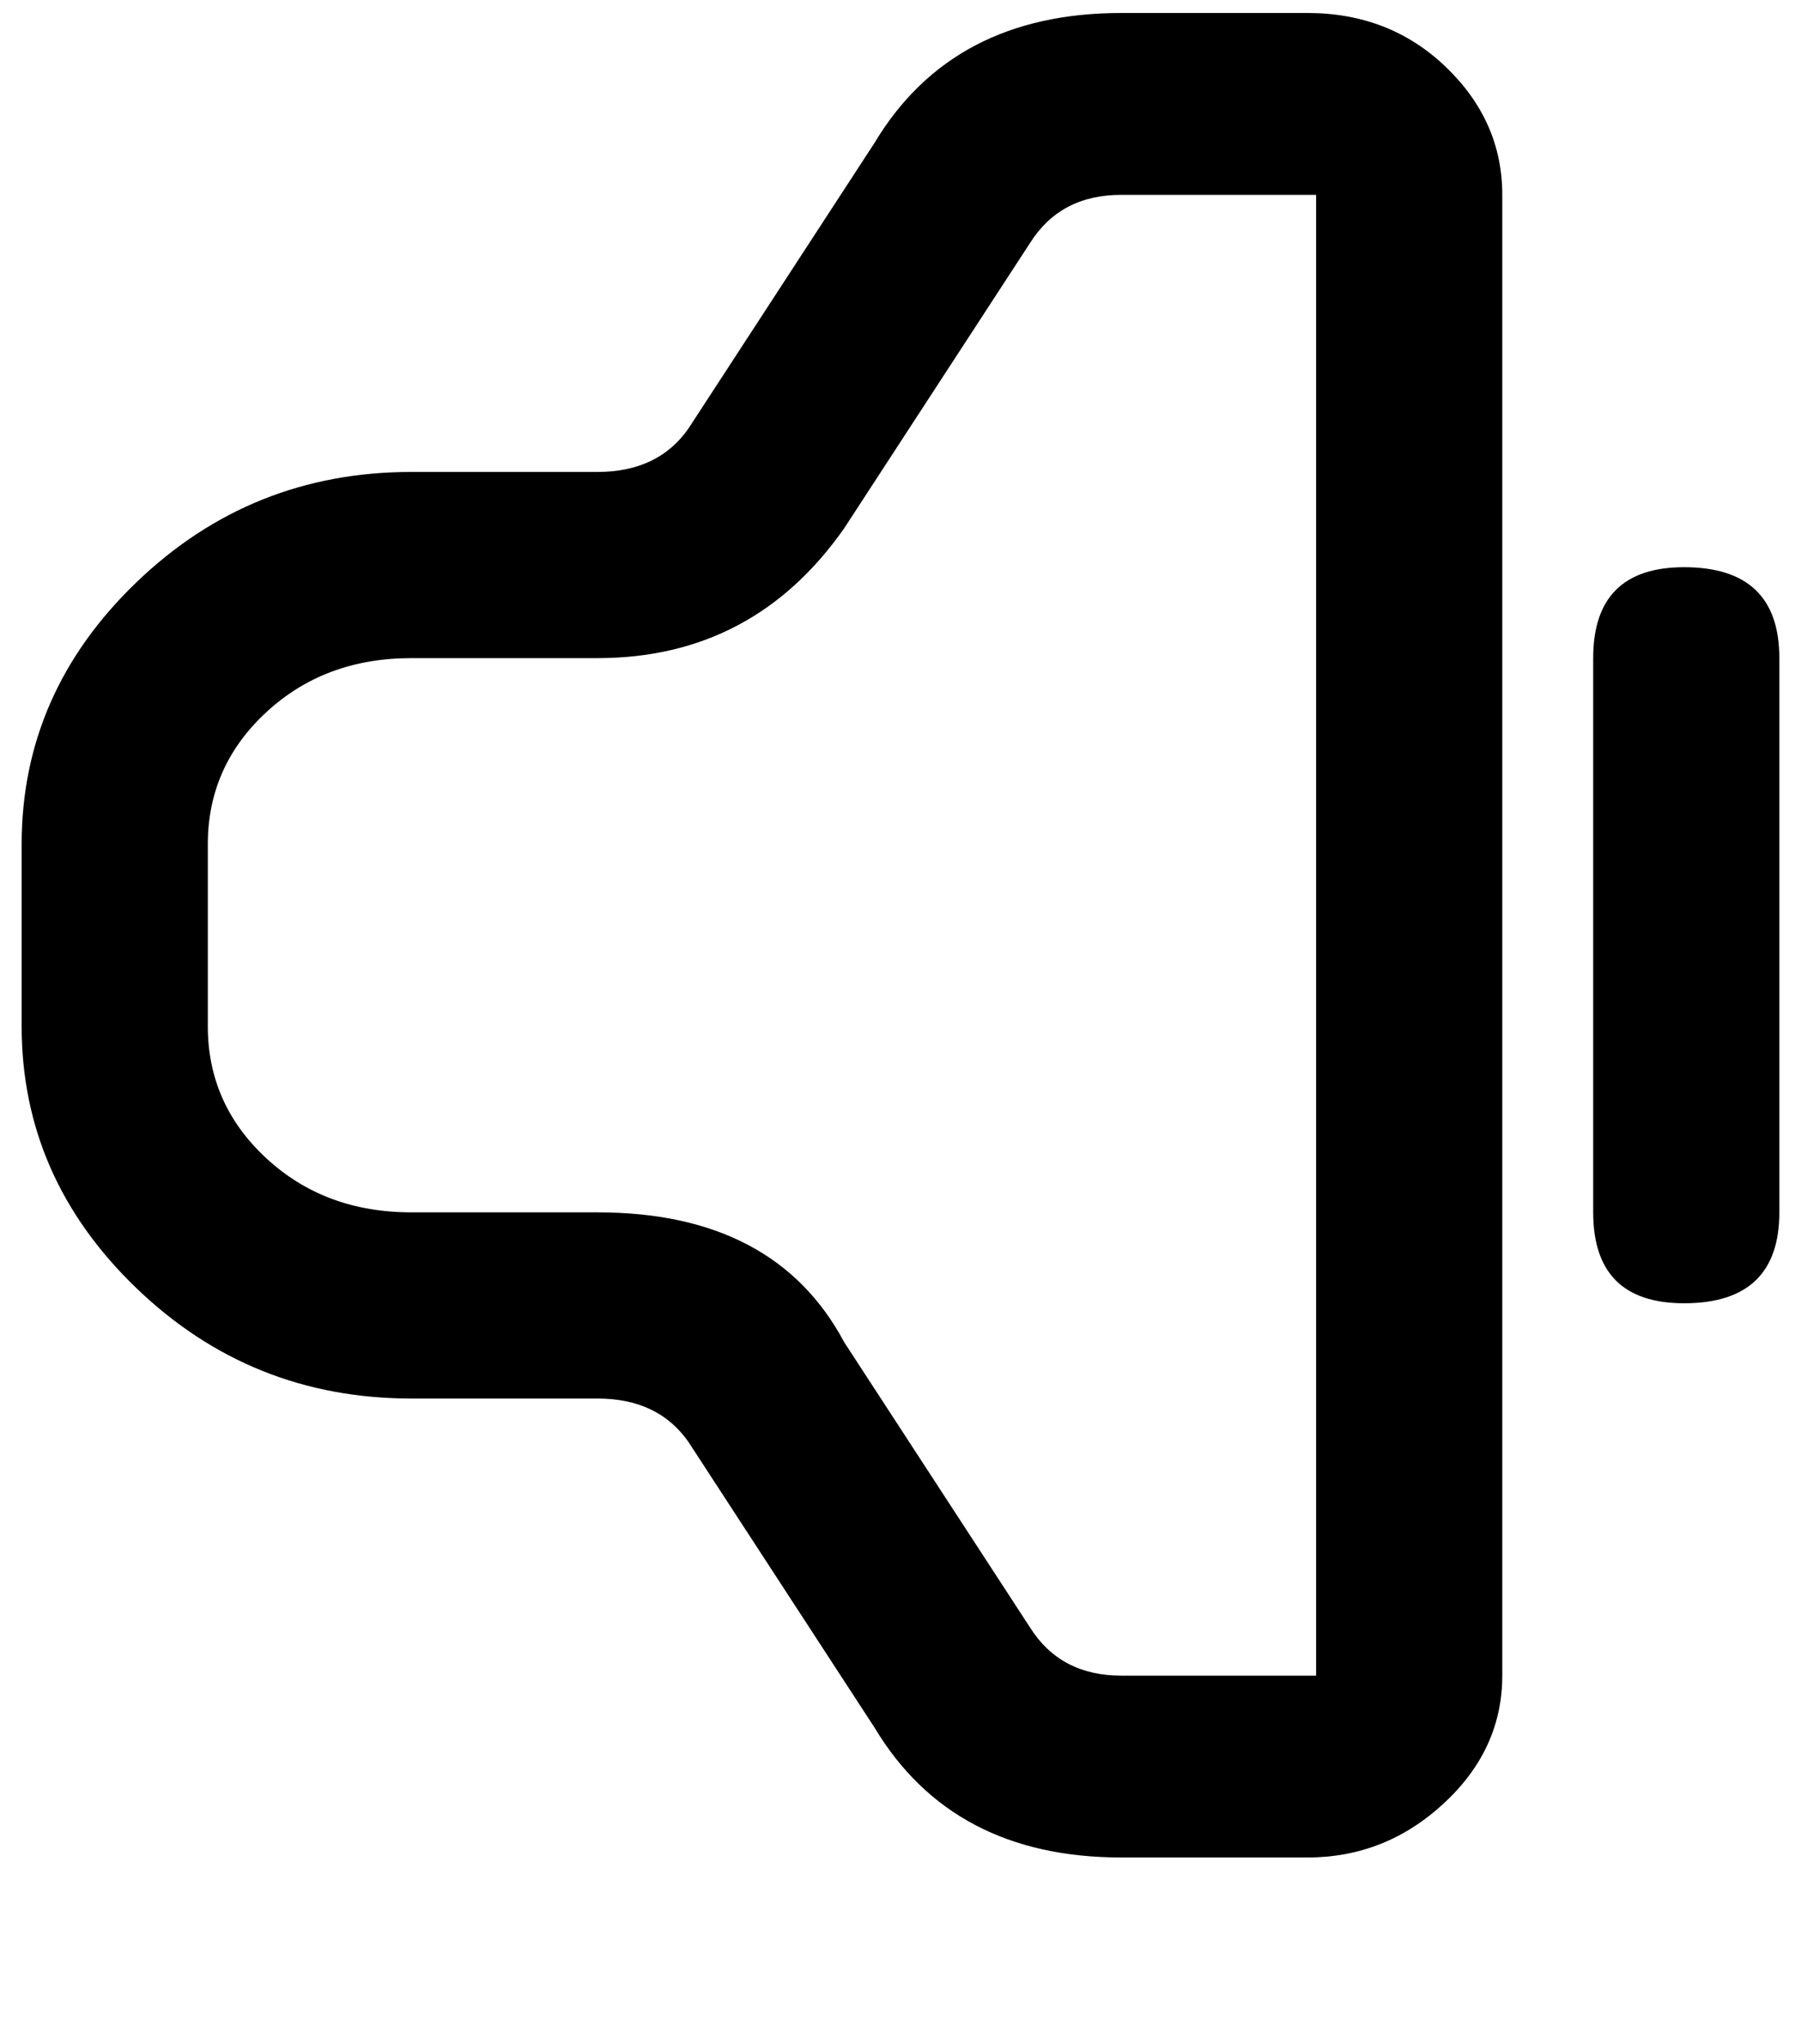 <svg xmlns="http://www.w3.org/2000/svg" xmlns:xlink="http://www.w3.org/1999/xlink" width="416" height="472" viewBox="0 0 416 472"><path fill="currentColor" d="M5 237q0 35 26.5 60.5T95 323h43q14 0 21 10l43 66q18 30 57 30h43q18 0 31.5-12.5T347 387V45q0-17-13-29.5T302 3h-43q-39 0-57 30l-43 66q-7 10-21 10H95q-37 0-63.5 25.5T5 195zm43-42q0-18 13.5-30.5T95 152h43q36 0 57-30l43-66q7-11 21-11h45v342h-45q-14 0-21-11l-43-66q-16-30-57-30H95q-20 0-33.5-12.5T48 237zm320-43v128q0 21 21 21q22 0 22-21V152q0-21-22-21q-21 0-21 21"/></svg>